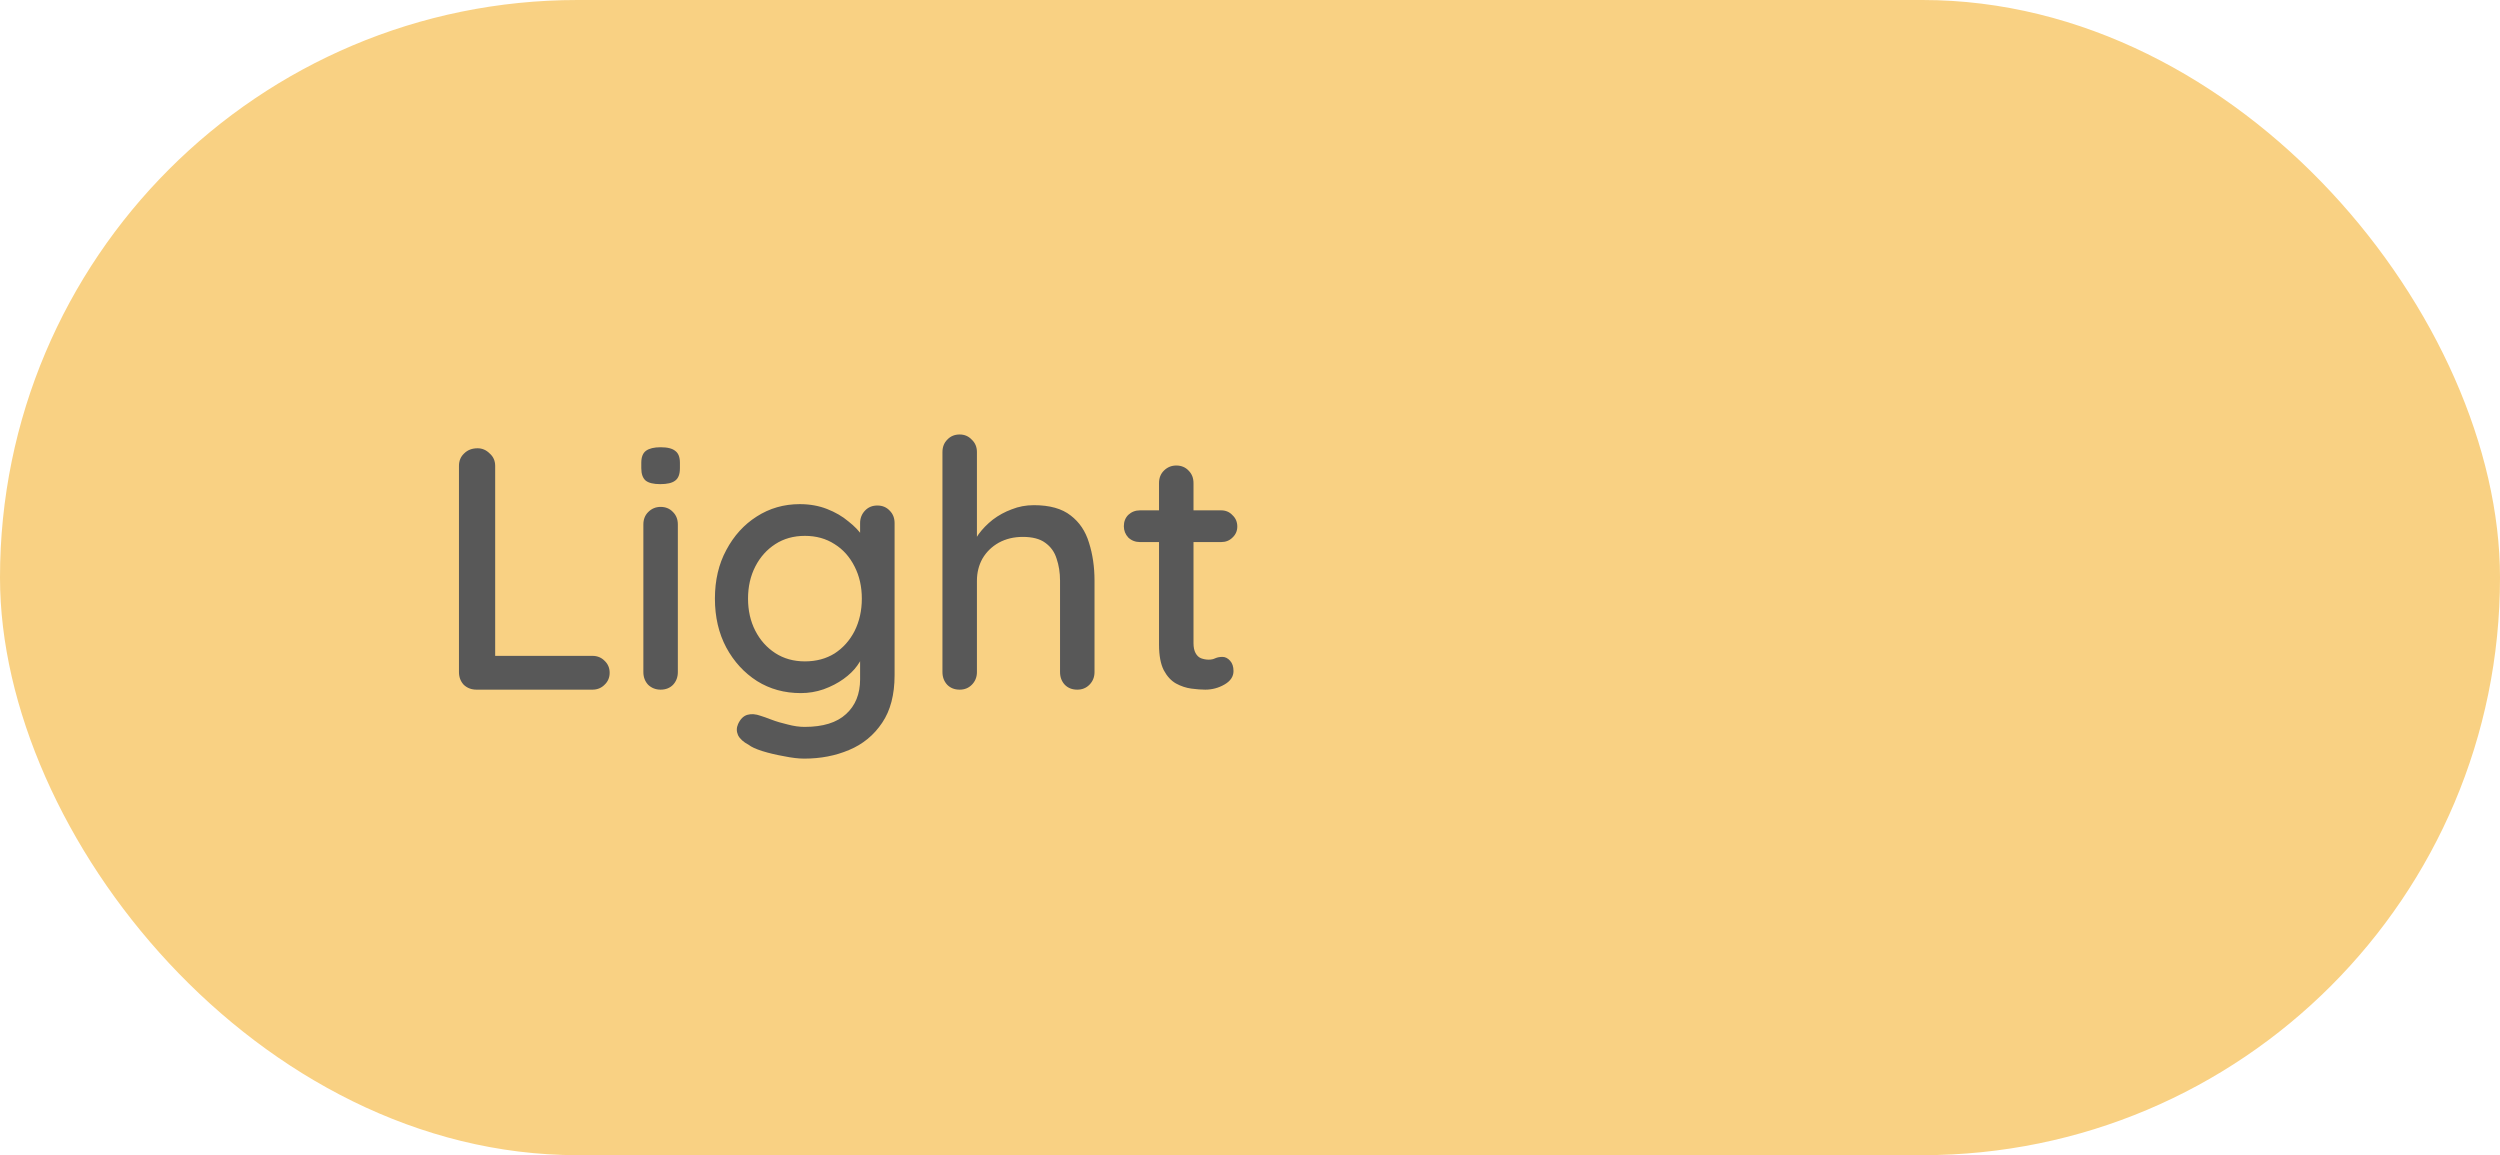 <svg width="145" height="67" viewBox="0 0 145 67" fill="none" xmlns="http://www.w3.org/2000/svg">
<rect width="145" height="67" rx="33.5" fill="#F9D183"/>
<path d="M34.36 38.04C34.64 38.04 34.873 38.133 35.06 38.32C35.26 38.507 35.36 38.74 35.36 39.02C35.36 39.3 35.26 39.533 35.06 39.72C34.873 39.907 34.64 40 34.36 40H27.64C27.347 40 27.1 39.907 26.9 39.72C26.713 39.52 26.62 39.273 26.62 38.98V27.02C26.62 26.727 26.72 26.487 26.92 26.3C27.12 26.1 27.38 26 27.7 26C27.967 26 28.2 26.1 28.4 26.3C28.613 26.487 28.72 26.727 28.72 27.02V38.38L28.3 38.04H34.36ZM39.315 38.98C39.315 39.273 39.222 39.52 39.035 39.72C38.849 39.907 38.608 40 38.315 40C38.035 40 37.795 39.907 37.595 39.72C37.408 39.52 37.315 39.273 37.315 38.98V30.42C37.315 30.127 37.408 29.887 37.595 29.7C37.795 29.5 38.035 29.4 38.315 29.4C38.608 29.4 38.849 29.5 39.035 29.7C39.222 29.887 39.315 30.127 39.315 30.42V38.98ZM38.295 28.08C37.908 28.08 37.629 28.013 37.455 27.88C37.282 27.733 37.195 27.493 37.195 27.16V26.84C37.195 26.507 37.288 26.273 37.475 26.14C37.662 26.007 37.942 25.94 38.315 25.94C38.715 25.94 39.002 26.013 39.175 26.16C39.349 26.293 39.435 26.52 39.435 26.84V27.16C39.435 27.507 39.342 27.747 39.155 27.88C38.982 28.013 38.695 28.08 38.295 28.08ZM46.386 29.24C46.959 29.24 47.486 29.333 47.965 29.52C48.446 29.707 48.859 29.947 49.206 30.24C49.566 30.52 49.846 30.813 50.045 31.12C50.245 31.427 50.346 31.693 50.346 31.92L49.886 31.94V30.34C49.886 30.06 49.979 29.82 50.166 29.62C50.352 29.42 50.592 29.32 50.886 29.32C51.179 29.32 51.419 29.42 51.605 29.62C51.792 29.807 51.886 30.047 51.886 30.34V39.16C51.886 40.293 51.645 41.213 51.166 41.92C50.685 42.64 50.045 43.167 49.245 43.5C48.459 43.833 47.592 44 46.645 44C46.312 44 45.919 43.953 45.465 43.86C45.012 43.78 44.592 43.68 44.206 43.56C43.832 43.44 43.572 43.32 43.425 43.2C43.119 43.04 42.912 42.853 42.806 42.64C42.712 42.427 42.712 42.213 42.806 42C42.939 41.707 43.119 41.527 43.346 41.46C43.572 41.393 43.832 41.413 44.126 41.52C44.259 41.56 44.465 41.633 44.745 41.74C45.026 41.847 45.339 41.94 45.685 42.02C46.032 42.113 46.359 42.16 46.666 42.16C47.732 42.16 48.532 41.913 49.066 41.42C49.612 40.927 49.886 40.253 49.886 39.4V37.6L50.105 37.74C50.066 38.02 49.939 38.307 49.725 38.6C49.526 38.88 49.259 39.14 48.925 39.38C48.592 39.62 48.206 39.82 47.766 39.98C47.339 40.127 46.899 40.2 46.446 40.2C45.499 40.2 44.652 39.967 43.906 39.5C43.159 39.02 42.566 38.373 42.126 37.56C41.685 36.733 41.465 35.787 41.465 34.72C41.465 33.653 41.685 32.713 42.126 31.9C42.566 31.073 43.152 30.427 43.886 29.96C44.632 29.48 45.465 29.24 46.386 29.24ZM46.685 31.08C46.032 31.08 45.459 31.24 44.965 31.56C44.472 31.88 44.086 32.313 43.806 32.86C43.526 33.407 43.386 34.027 43.386 34.72C43.386 35.413 43.526 36.033 43.806 36.58C44.086 37.127 44.472 37.56 44.965 37.88C45.459 38.2 46.032 38.36 46.685 38.36C47.339 38.36 47.912 38.207 48.406 37.9C48.899 37.58 49.285 37.147 49.566 36.6C49.846 36.04 49.986 35.413 49.986 34.72C49.986 34.027 49.846 33.407 49.566 32.86C49.285 32.3 48.899 31.867 48.406 31.56C47.912 31.24 47.339 31.08 46.685 31.08ZM59.962 29.3C60.882 29.3 61.595 29.5 62.102 29.9C62.608 30.287 62.962 30.813 63.162 31.48C63.375 32.147 63.482 32.88 63.482 33.68V38.98C63.482 39.273 63.382 39.52 63.182 39.72C62.995 39.907 62.762 40 62.482 40C62.188 40 61.948 39.907 61.762 39.72C61.575 39.52 61.482 39.273 61.482 38.98V33.68C61.482 33.213 61.415 32.787 61.282 32.4C61.162 32.013 60.942 31.707 60.622 31.48C60.315 31.253 59.882 31.14 59.322 31.14C58.802 31.14 58.335 31.253 57.922 31.48C57.522 31.707 57.208 32.013 56.982 32.4C56.768 32.787 56.662 33.213 56.662 33.68V38.98C56.662 39.273 56.562 39.52 56.362 39.72C56.175 39.907 55.942 40 55.662 40C55.368 40 55.128 39.907 54.942 39.72C54.755 39.52 54.662 39.273 54.662 38.98V26.22C54.662 25.927 54.755 25.687 54.942 25.5C55.128 25.3 55.368 25.2 55.662 25.2C55.942 25.2 56.175 25.3 56.362 25.5C56.562 25.687 56.662 25.927 56.662 26.22V31.68L56.302 31.88C56.395 31.587 56.548 31.287 56.762 30.98C56.988 30.673 57.262 30.393 57.582 30.14C57.915 29.887 58.282 29.687 58.682 29.54C59.082 29.38 59.508 29.3 59.962 29.3ZM66.123 29.6H70.823C71.09 29.6 71.31 29.693 71.483 29.88C71.67 30.053 71.763 30.273 71.763 30.54C71.763 30.793 71.67 31.007 71.483 31.18C71.31 31.353 71.09 31.44 70.823 31.44H66.123C65.857 31.44 65.63 31.353 65.443 31.18C65.27 30.993 65.183 30.773 65.183 30.52C65.183 30.253 65.27 30.033 65.443 29.86C65.63 29.687 65.857 29.6 66.123 29.6ZM68.223 27C68.517 27 68.757 27.1 68.943 27.3C69.13 27.487 69.223 27.727 69.223 28.02V37.3C69.223 37.54 69.263 37.733 69.343 37.88C69.423 38.027 69.53 38.127 69.663 38.18C69.81 38.233 69.957 38.26 70.103 38.26C70.25 38.26 70.377 38.233 70.483 38.18C70.603 38.127 70.743 38.1 70.903 38.1C71.063 38.1 71.21 38.173 71.343 38.32C71.477 38.467 71.543 38.667 71.543 38.92C71.543 39.24 71.37 39.5 71.023 39.7C70.677 39.9 70.303 40 69.903 40C69.677 40 69.41 39.98 69.103 39.94C68.797 39.9 68.497 39.8 68.203 39.64C67.923 39.48 67.69 39.227 67.503 38.88C67.317 38.52 67.223 38.02 67.223 37.38V28.02C67.223 27.727 67.317 27.487 67.503 27.3C67.703 27.1 67.943 27 68.223 27Z" fill="#585858"/>
</svg>
